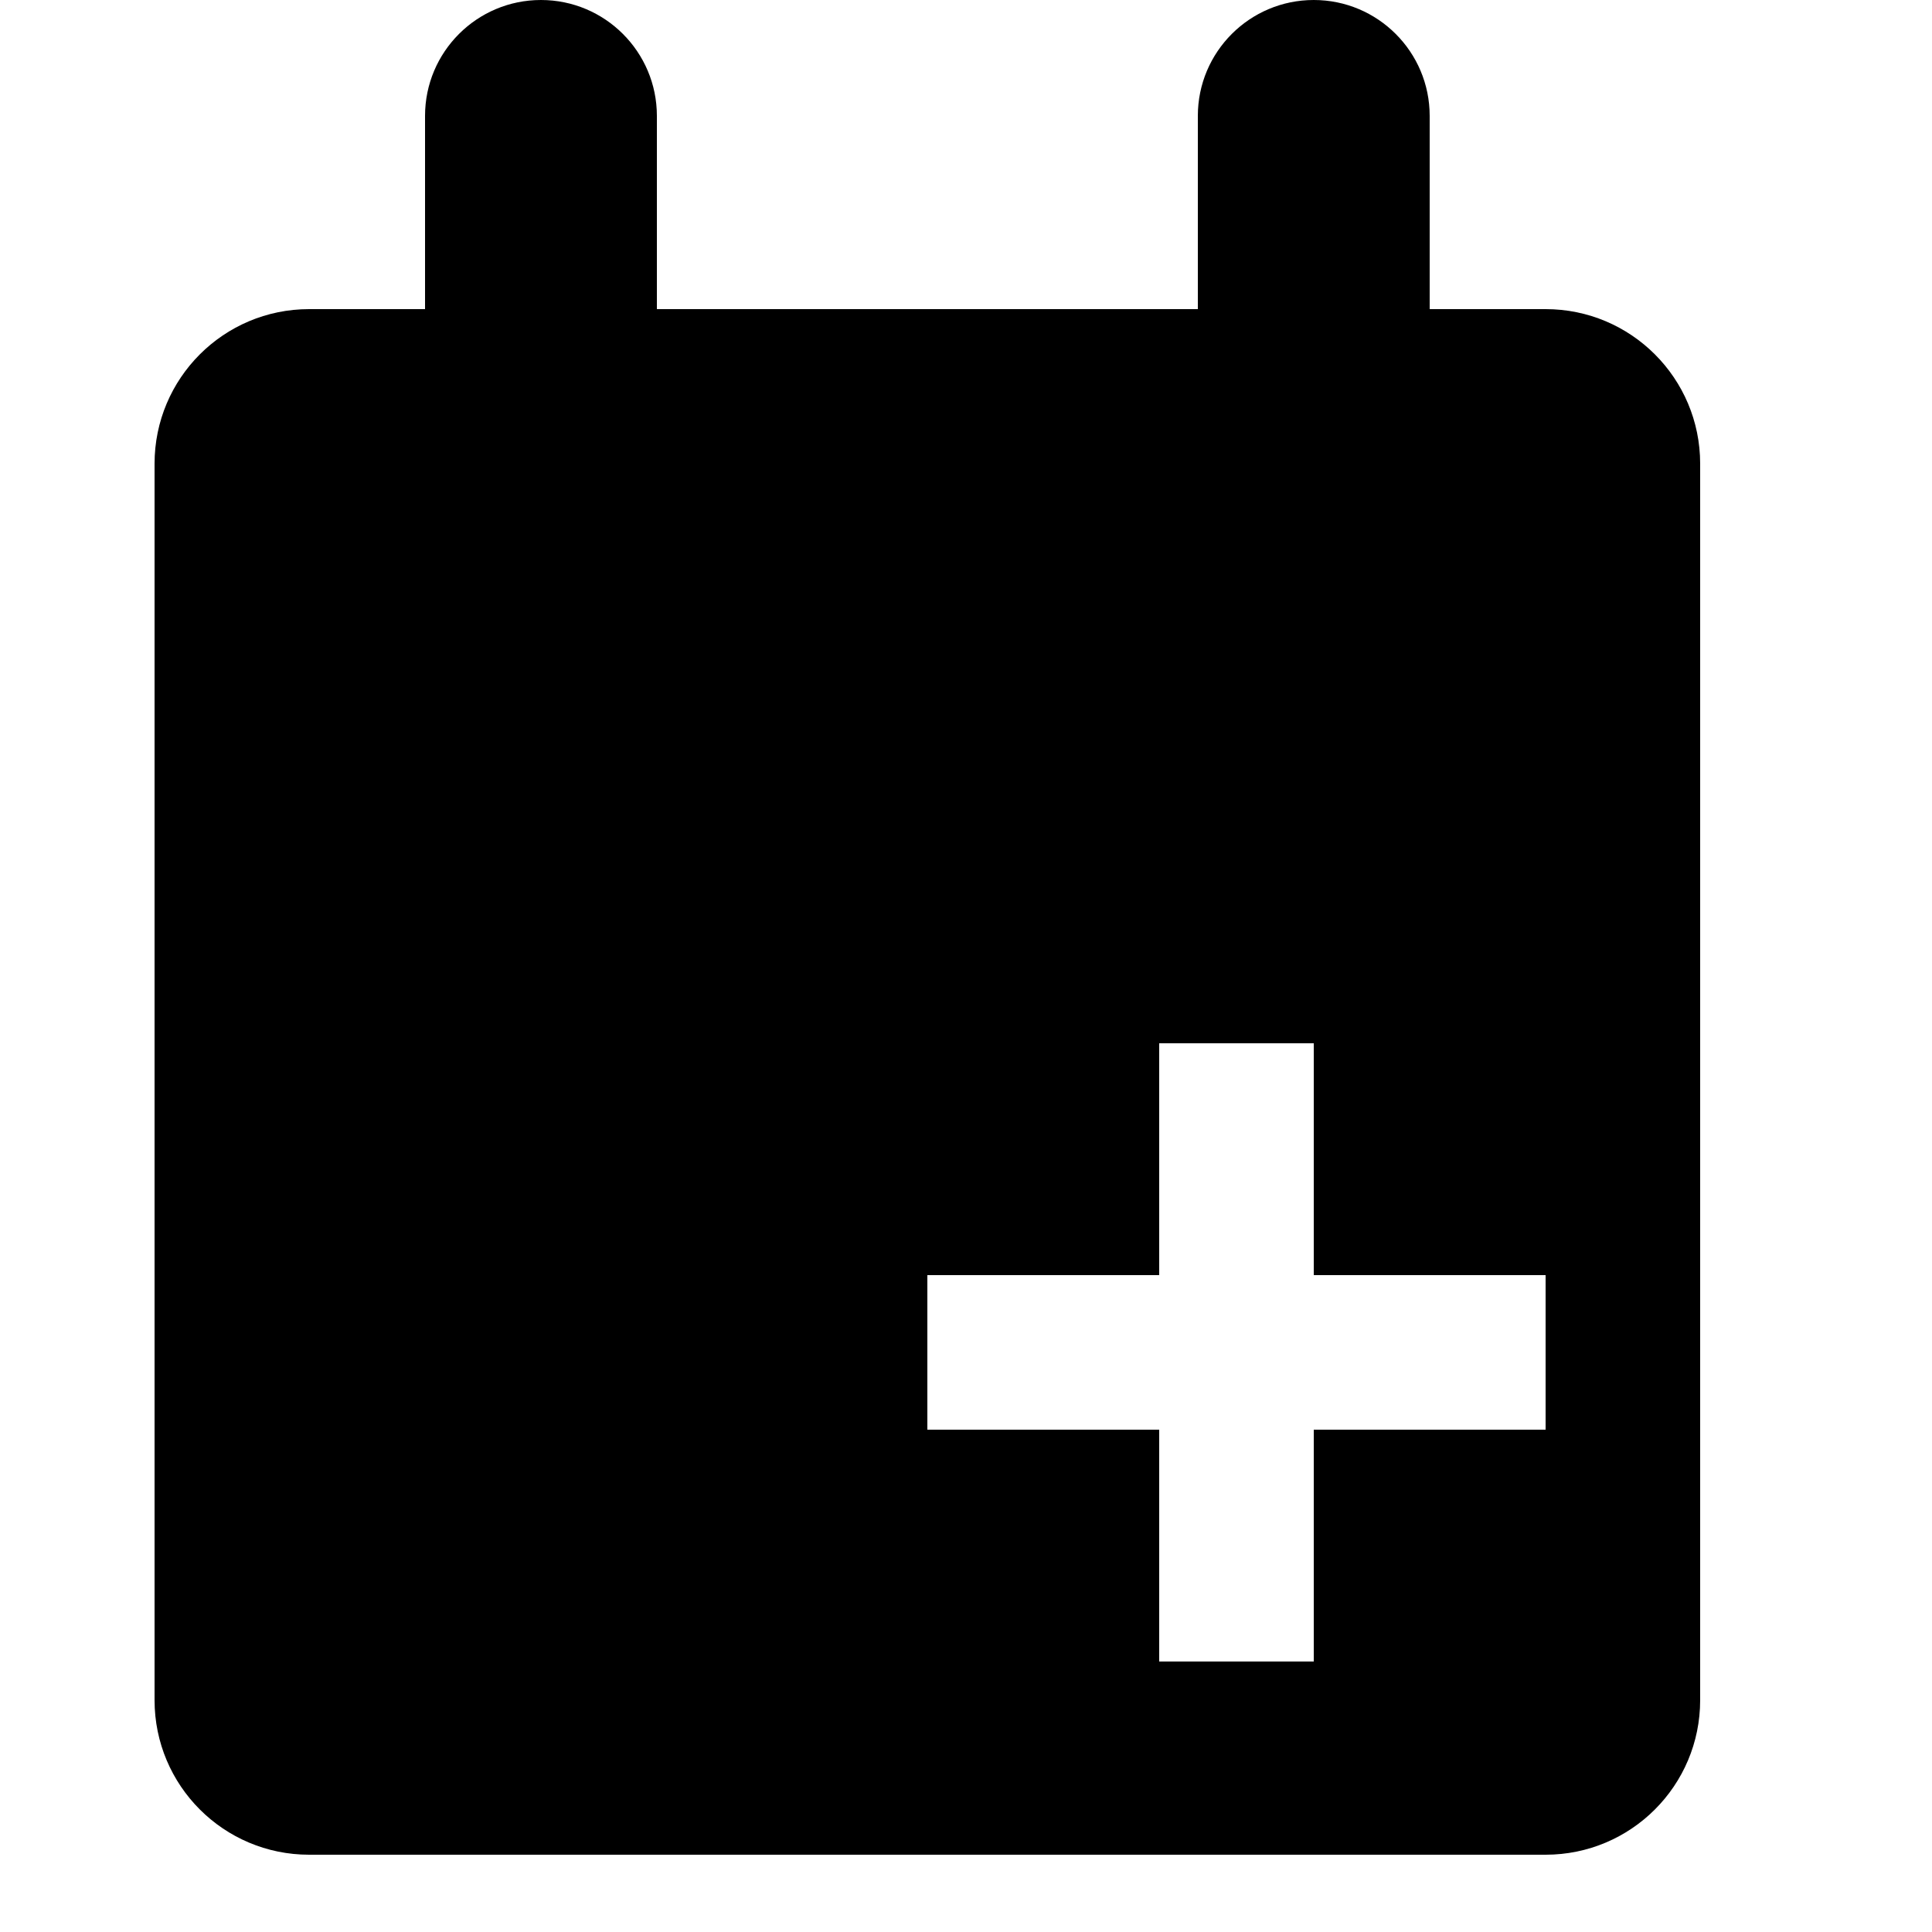 <svg viewBox="0 0 2000 2000" version="1.1" xmlns="http://www.w3.org/2000/svg" height="50pt" width="50pt">
    <path d="M1600 1480h-240v240h-160v-240H960v-160h240v-240h160v240h240v160zm0-1160h-120V120c0-66.32-53.76-120-120-120-66.24 0-120 53.68-120 120v200H680V120C680 53.68 626.24 0 560 0c-66.24 0-120 53.68-120 120v200H320c-88.4 0-160 71.6-160 160v1280c0 88.4 71.6 160 160 160h1280c88.4 0 160-71.6 160-160V480c0-88.4-71.6-160-160-160z" stroke="none" stroke-width="1" fill-rule="evenodd"/>
</svg>

